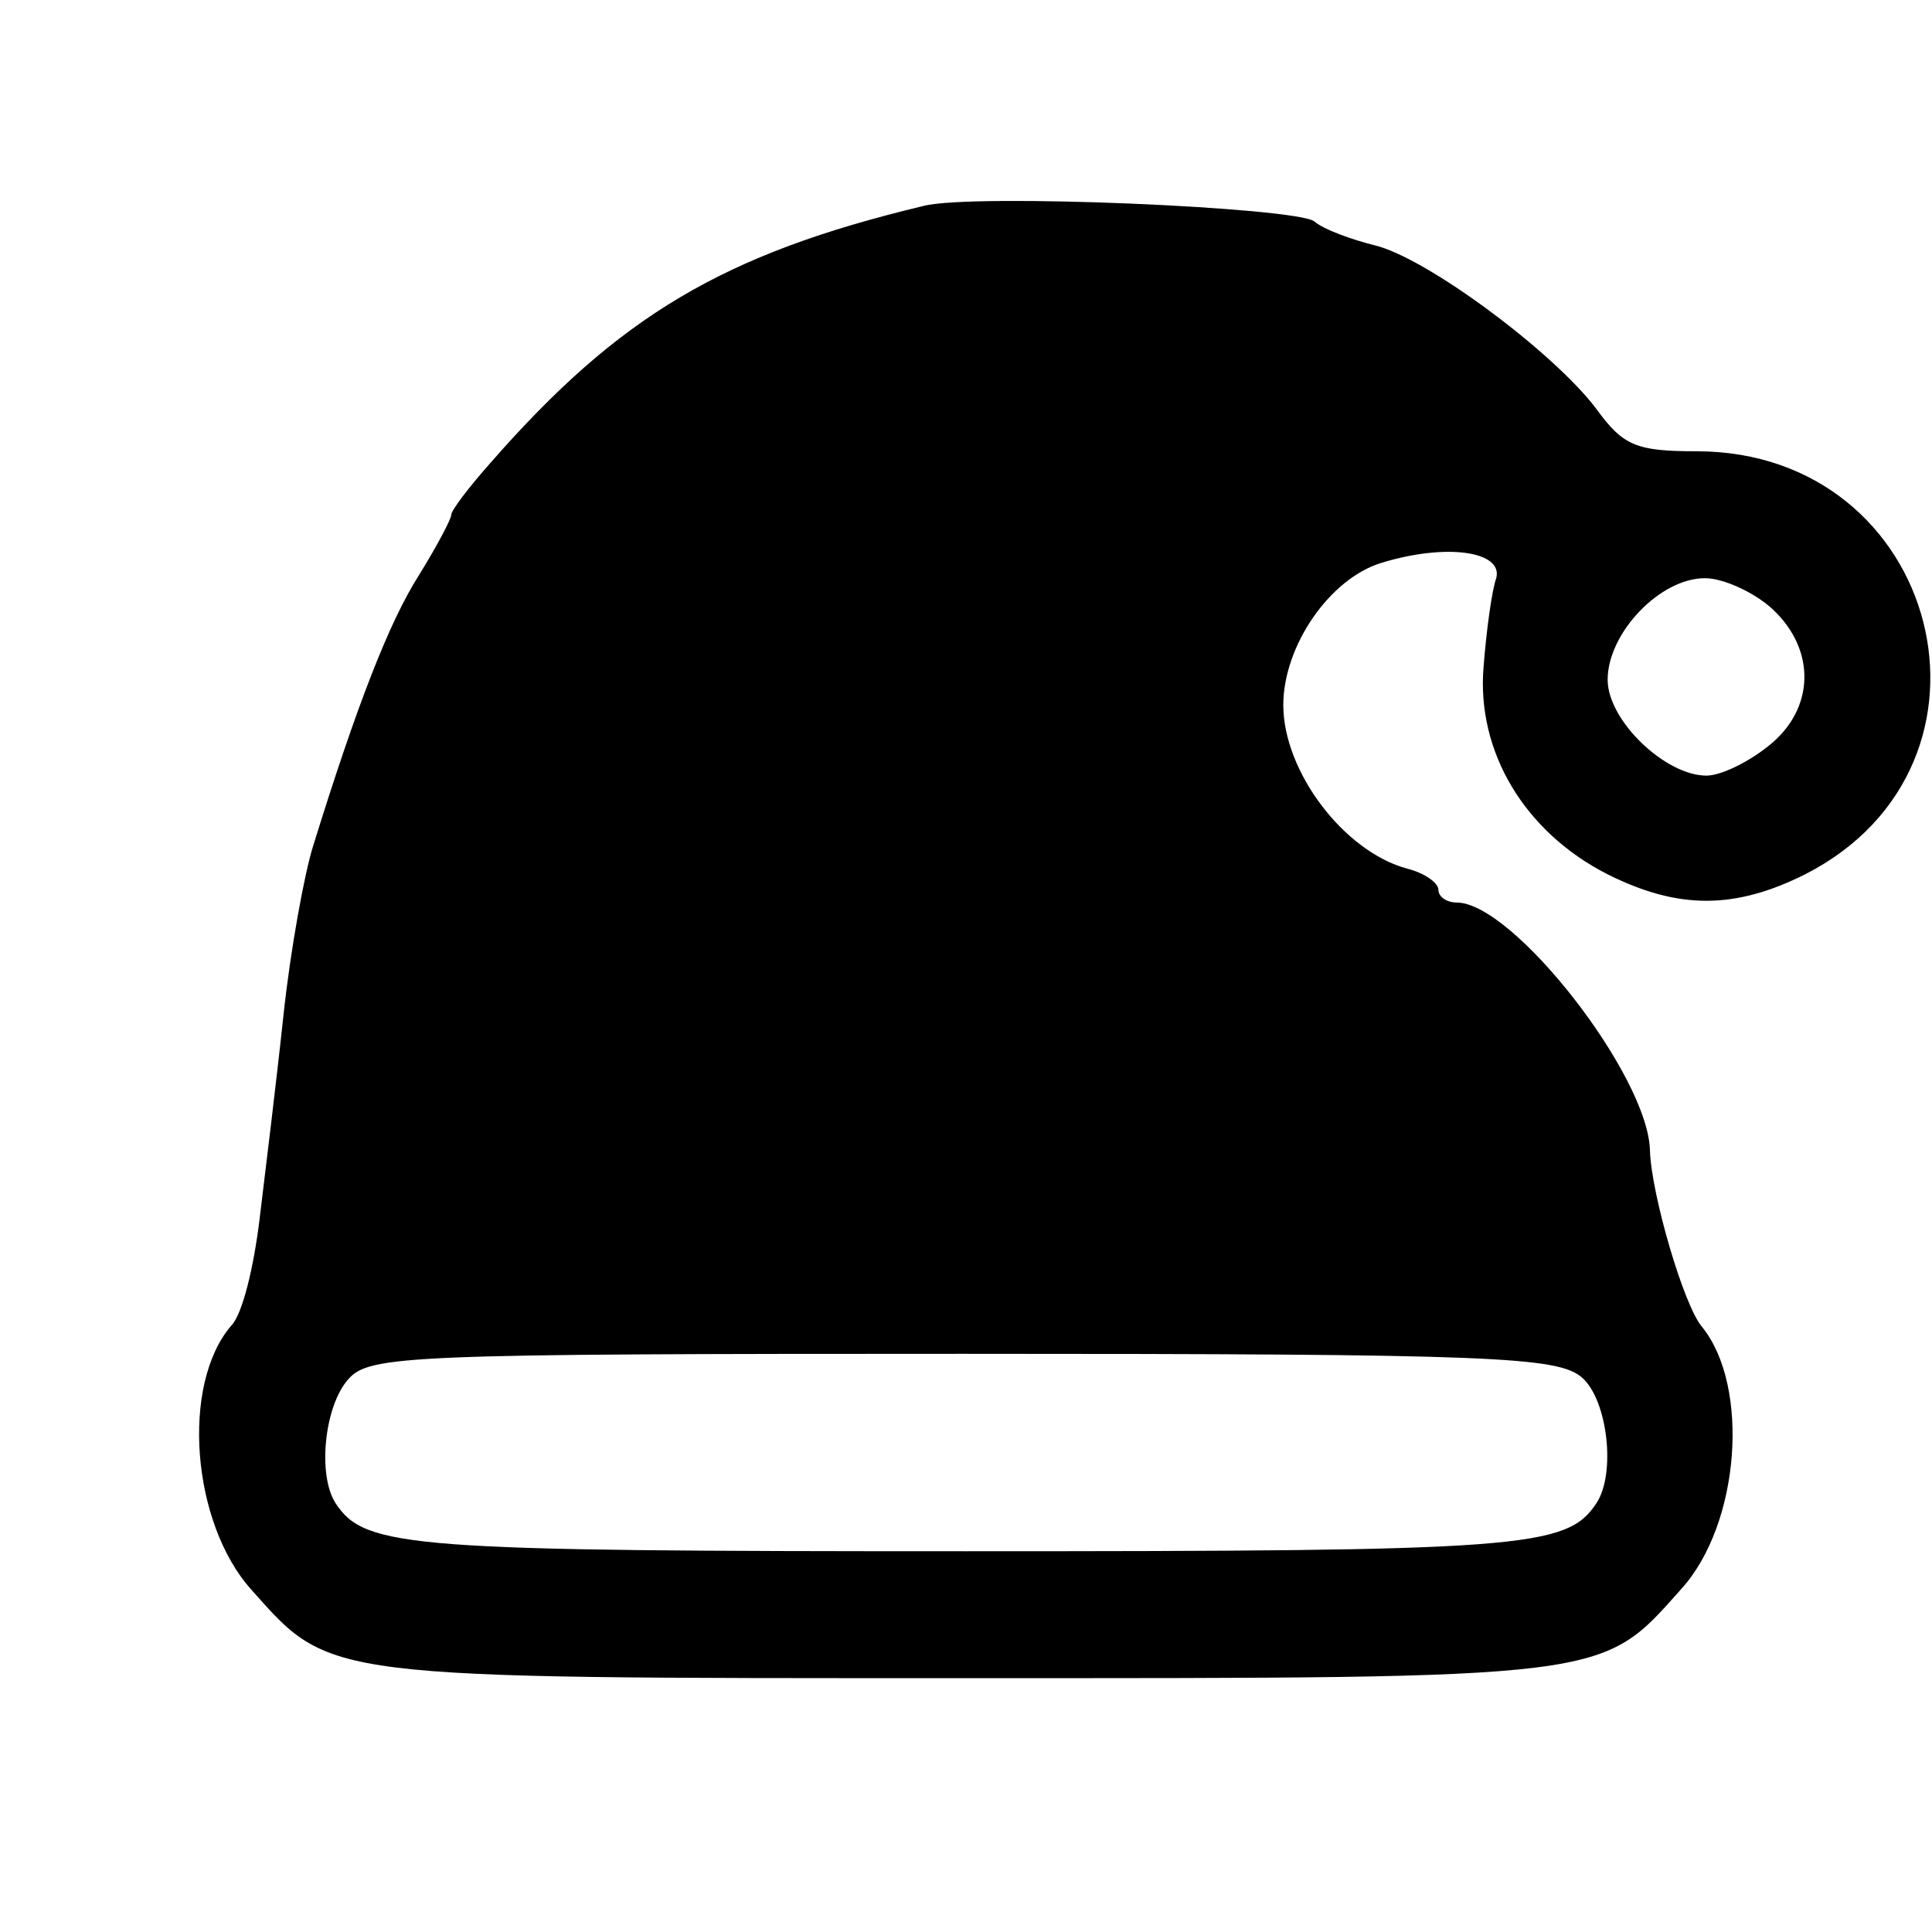 <?xml version="1.0" standalone="no"?>
<!DOCTYPE svg PUBLIC "-//W3C//DTD SVG 20010904//EN"
 "http://www.w3.org/TR/2001/REC-SVG-20010904/DTD/svg10.dtd">
<svg version="1.0" xmlns="http://www.w3.org/2000/svg"
 width="137pt" height="137pt" viewBox="0 0 137 137"
 preserveAspectRatio="xMidYMid meet">

<g transform="translate(0,137) scale(0.1,-0.1)"
fill="currentColor" stroke="none">
<path d="M655 1224 c-142 -34 -216 -78 -307 -182 -16 -18 -28 -34 -28 -37 0
-3 -10 -22 -23 -43 -21 -33 -44 -92 -75 -192 -6 -19 -16 -73 -21 -120 -5 -47
-13 -112 -17 -145 -4 -33 -12 -67 -20 -75 -36 -42 -28 -140 14 -187 57 -64 49
-63 507 -63 458 0 450 -1 507 63 42 46 49 144 15 186 -13 15 -36 94 -37 125
-1 53 -97 176 -137 176 -7 0 -13 4 -13 9 0 5 -10 12 -22 15 -45 12 -88 69 -88
116 0 42 33 90 70 101 46 14 86 8 81 -11 -3 -8 -7 -37 -9 -63 -5 -60 29 -117
88 -147 50 -25 90 -25 140 0 153 78 96 300 -77 300 -43 0 -52 4 -71 30 -30 40
-120 107 -157 116 -16 4 -36 11 -43 17 -13 10 -242 20 -277 11z m602 -286 c31
-29 30 -71 -3 -97 -15 -12 -34 -21 -44 -21 -29 0 -70 39 -70 68 0 33 37 72 69
72 13 0 35 -10 48 -22z m-135 -545 c18 -16 24 -68 10 -89 -21 -32 -53 -34
-447 -34 -394 0 -426 2 -447 34 -13 20 -8 69 9 88 15 17 42 18 436 18 377 0
422 -2 439 -17z"/>
</g>
</svg>
